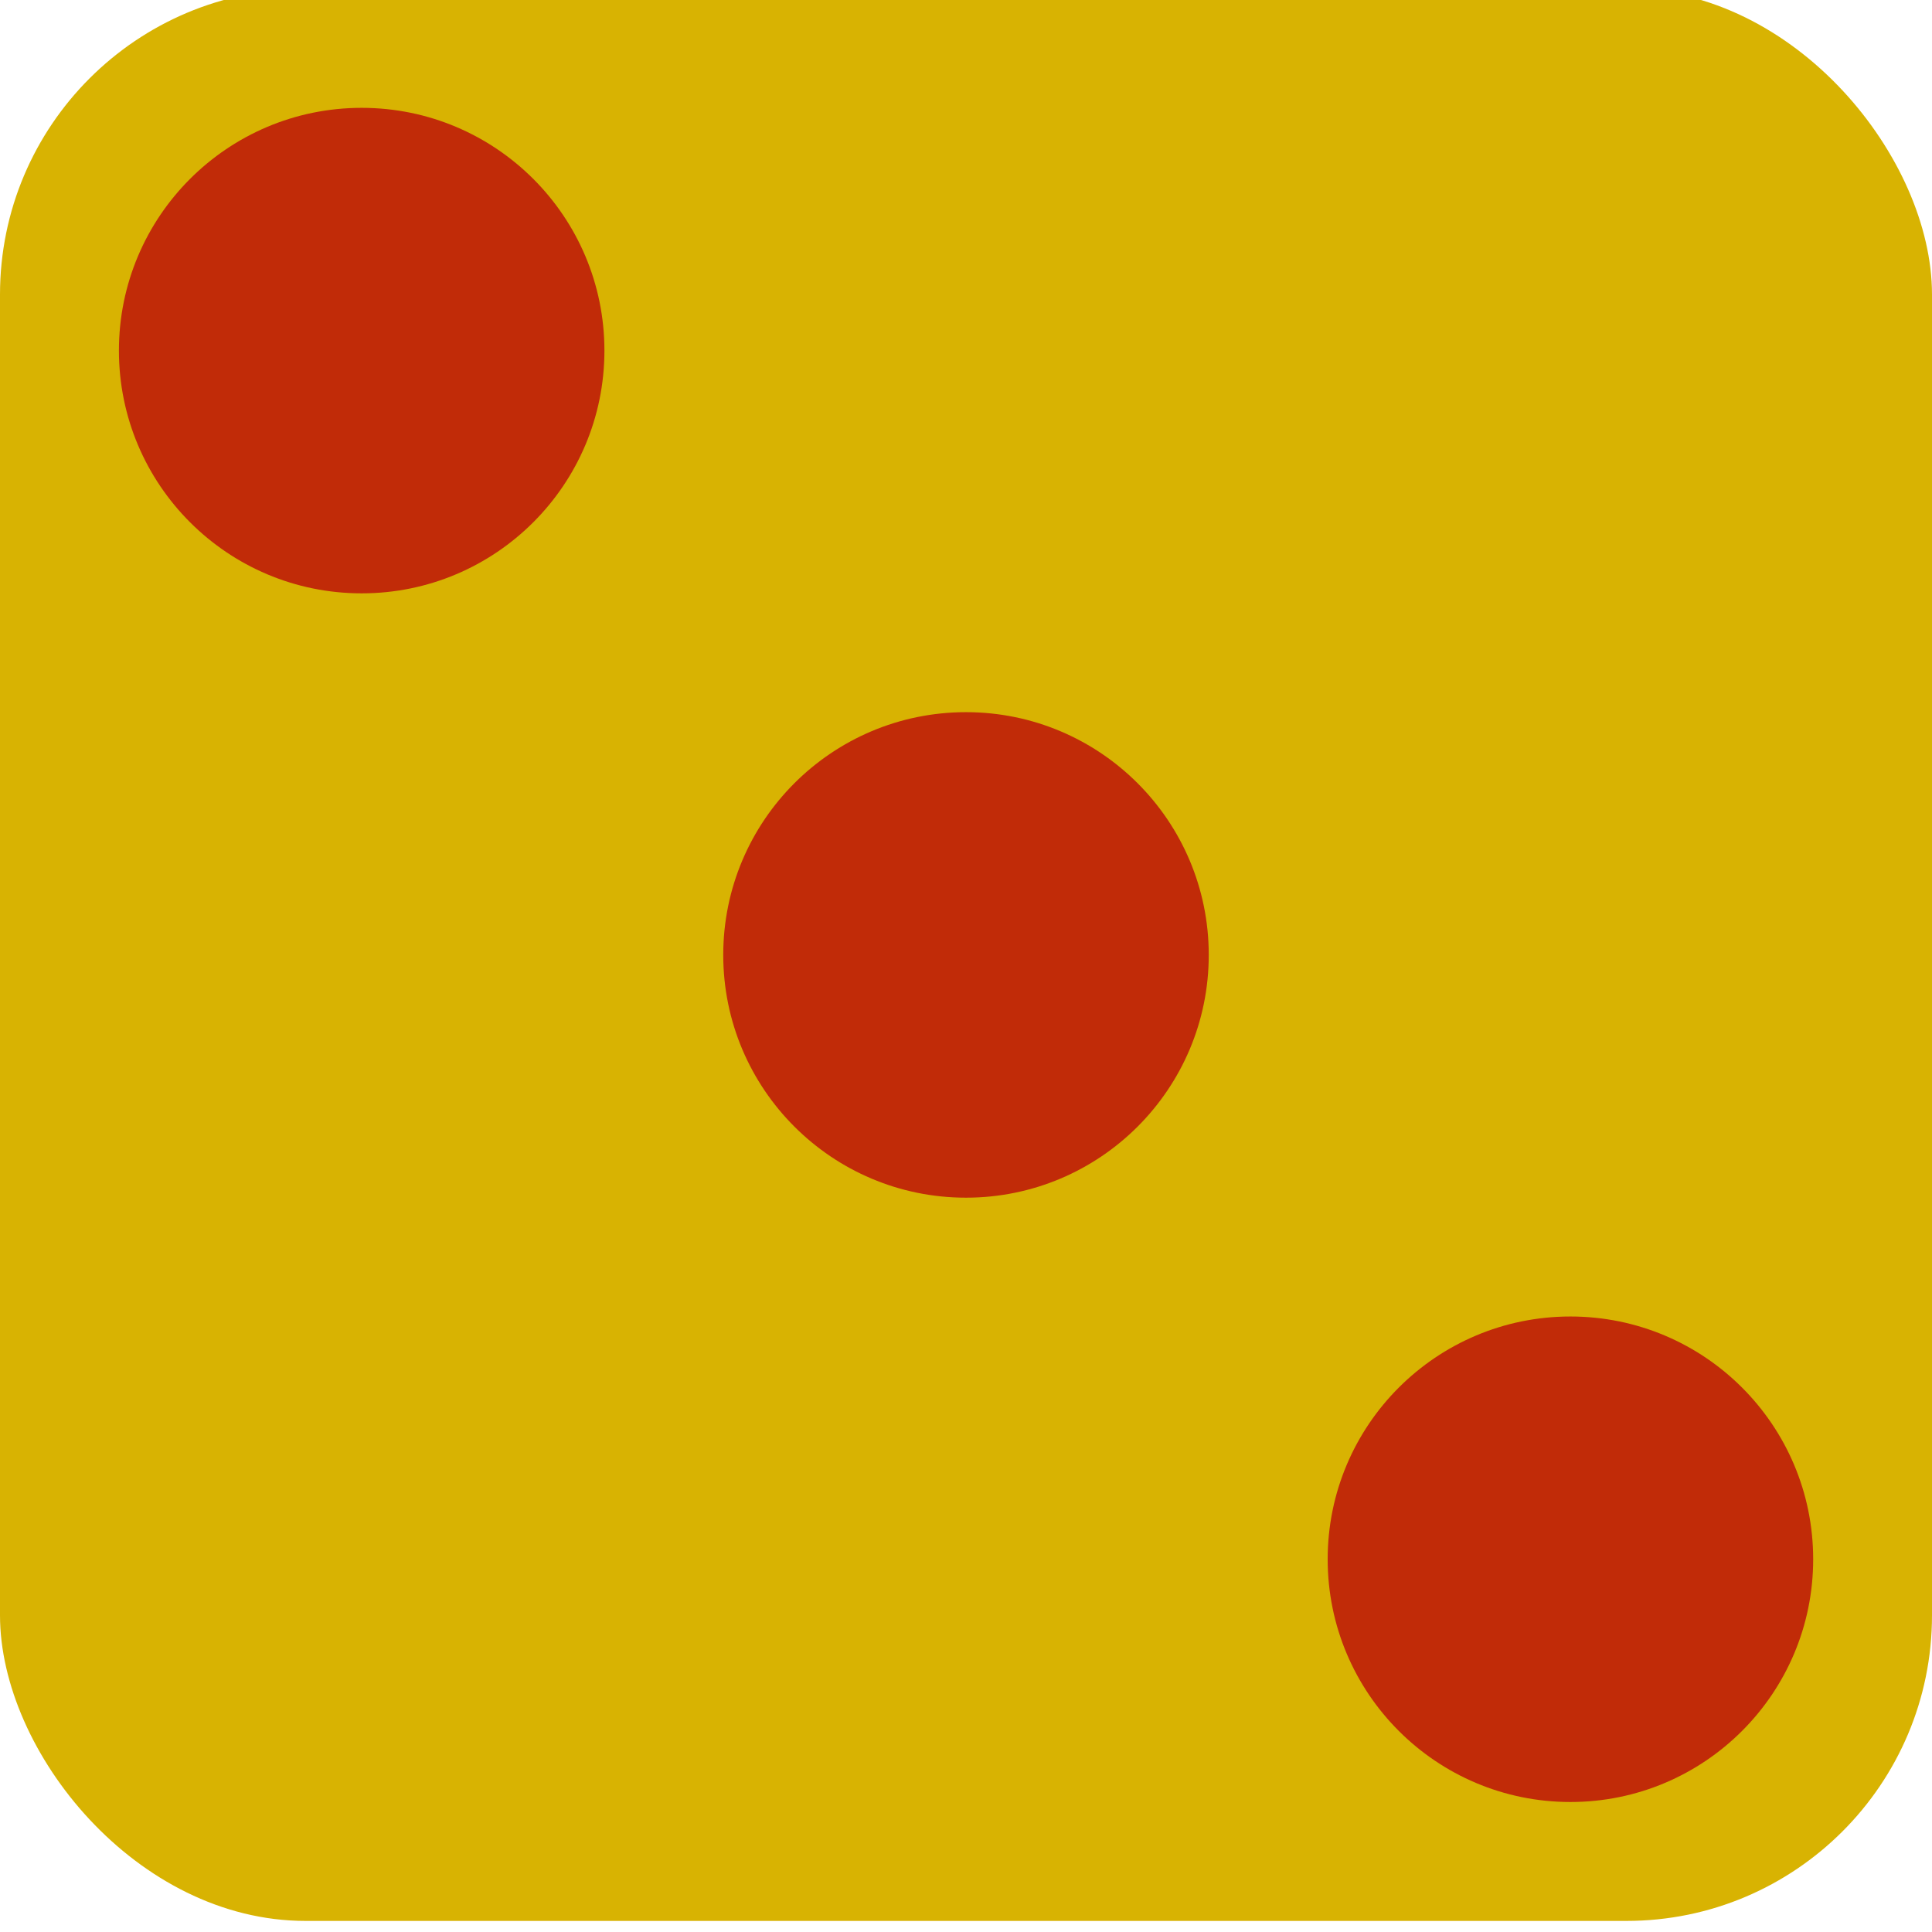 <?xml version="1.0" encoding="UTF-8" standalone="no"?>
<!-- Created with Inkscape (http://www.inkscape.org/) -->

<svg
   width="20.406mm"
   height="20.406mm"
   viewBox="0 0 20.406 20.406"
   version="1.1"
   id="svg5"
   inkscape:version="1.1.2 (b8e25be833, 2022-02-05)"
   sodipodi:docname="yellowthree.svg"
   xmlns:inkscape="http://www.inkscape.org/namespaces/inkscape"
   xmlns:sodipodi="http://sodipodi.sourceforge.net/DTD/sodipodi-0.dtd"
   xmlns="http://www.w3.org/2000/svg"
   xmlns:svg="http://www.w3.org/2000/svg">
  <sodipodi:namedview
     id="namedview7"
     pagecolor="#505050"
     bordercolor="#eeeeee"
     borderopacity="1"
     inkscape:pageshadow="0"
     inkscape:pageopacity="0"
     inkscape:pagecheckerboard="0"
     inkscape:document-units="mm"
     showgrid="false"
     fit-margin-top="0"
     fit-margin-left="0"
     fit-margin-right="0"
     fit-margin-bottom="0"
     inkscape:zoom="5.5731762"
     inkscape:cx="9.9584147"
     inkscape:cy="40.371952"
     inkscape:window-width="1920"
     inkscape:window-height="986"
     inkscape:window-x="-11"
     inkscape:window-y="-11"
     inkscape:window-maximized="1"
     inkscape:current-layer="layer1" />
  <defs
     id="defs2" />
  <g
     inkscape:label="Layer 1"
     inkscape:groupmode="layer"
     id="layer1"
     transform="translate(-71.073,-79.429)">
    <rect
       style="fill:#d8b302;fill-opacity:1;stroke:none;stroke-width:1.377;stroke-linecap:round;stroke-linejoin:miter;paint-order:markers stroke fill"
       id="rect850"
       width="20.406"
       height="20.406"
       x="71.073"
       y="79.312"
       ry="3.228" />
    <circle
       style="fill:#c12b08;fill-opacity:1;stroke:none;stroke-width:5.692;stroke-linecap:round;stroke-linejoin:miter;paint-order:markers stroke fill"
       id="path1087"
       cx="81.276"
       cy="89.515"
       r="2.564" />
    <circle
       style="fill:#c12b08;fill-opacity:1;stroke:none;stroke-width:5.692;stroke-linecap:round;stroke-linejoin:miter;paint-order:markers stroke fill"
       id="path1087-9"
       cx="74.893"
       cy="83.132"
       r="2.564" />
    <circle
       style="fill:#c12b08;fill-opacity:1;stroke:none;stroke-width:5.692;stroke-linecap:round;stroke-linejoin:miter;paint-order:markers stroke fill"
       id="path1087-0"
       cx="87.66"
       cy="95.898"
       r="2.564" />
  </g>
</svg>
